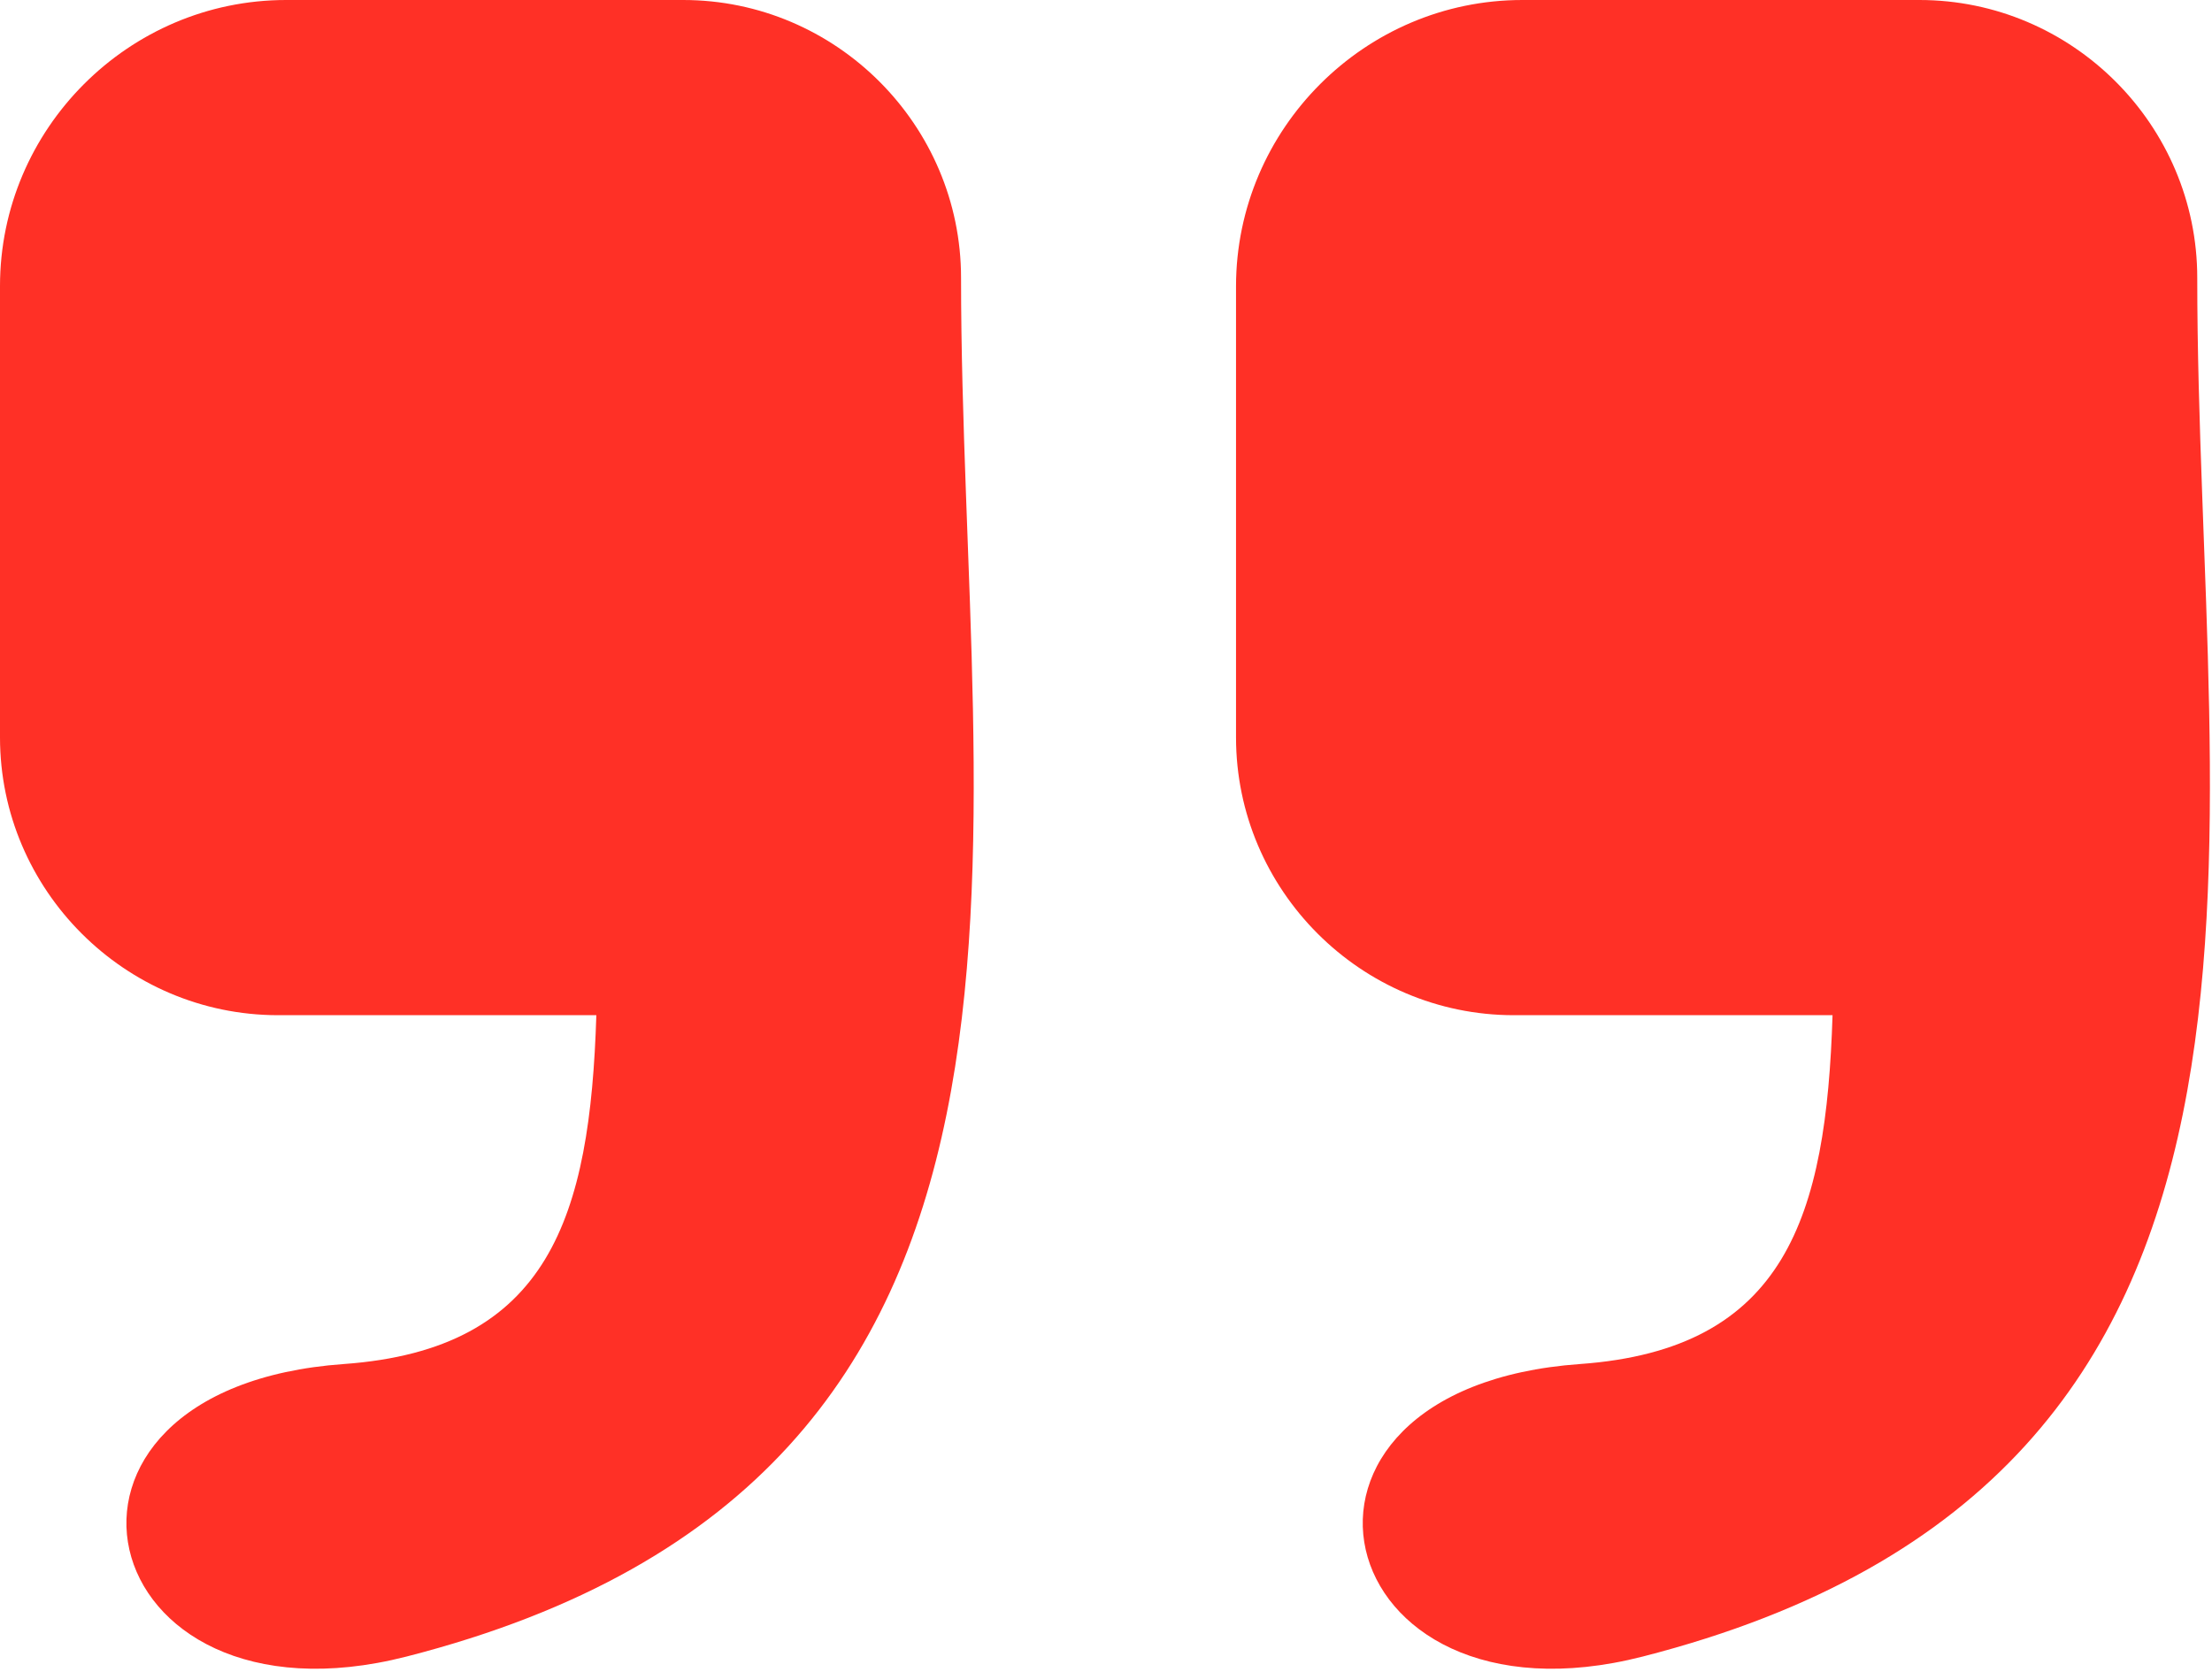 <svg width="123" height="93" viewBox="0 0 123 93" fill="none" xmlns="http://www.w3.org/2000/svg">
<g clip-path="url(#clip0_113_14)">
<path fill-rule="evenodd" clip-rule="evenodd" d="M15.91 0H37.99C46.49 0 53.44 6.95 53.44 15.45C53.44 47.24 61.57 82.16 22.6 92.13C4.94 96.64 0.34 77.2 19.12 75.86C30.57 75.04 32.81 67.64 33.16 56.46H15.45C6.95 56.45 0 49.5 0 41.01V15.91C0 7.16 7.16 0 15.91 0ZM84.65 0H106.73C115.23 0 122.18 6.95 122.18 15.45C122.18 47.24 130.31 82.16 91.34 92.13C73.69 96.64 69.09 77.2 87.86 75.86C99.31 75.04 101.55 67.64 101.9 56.46H84.18C75.68 56.46 68.73 49.51 68.73 41.01V15.91C68.74 7.16 75.9 0 84.65 0Z" fill="#FF3026"/>
</g>
<defs>
<clipPath id="clip0_113_14">
<rect width="122.88" height="92.81" fill="white"/>
</clipPath>
</defs>
</svg>
